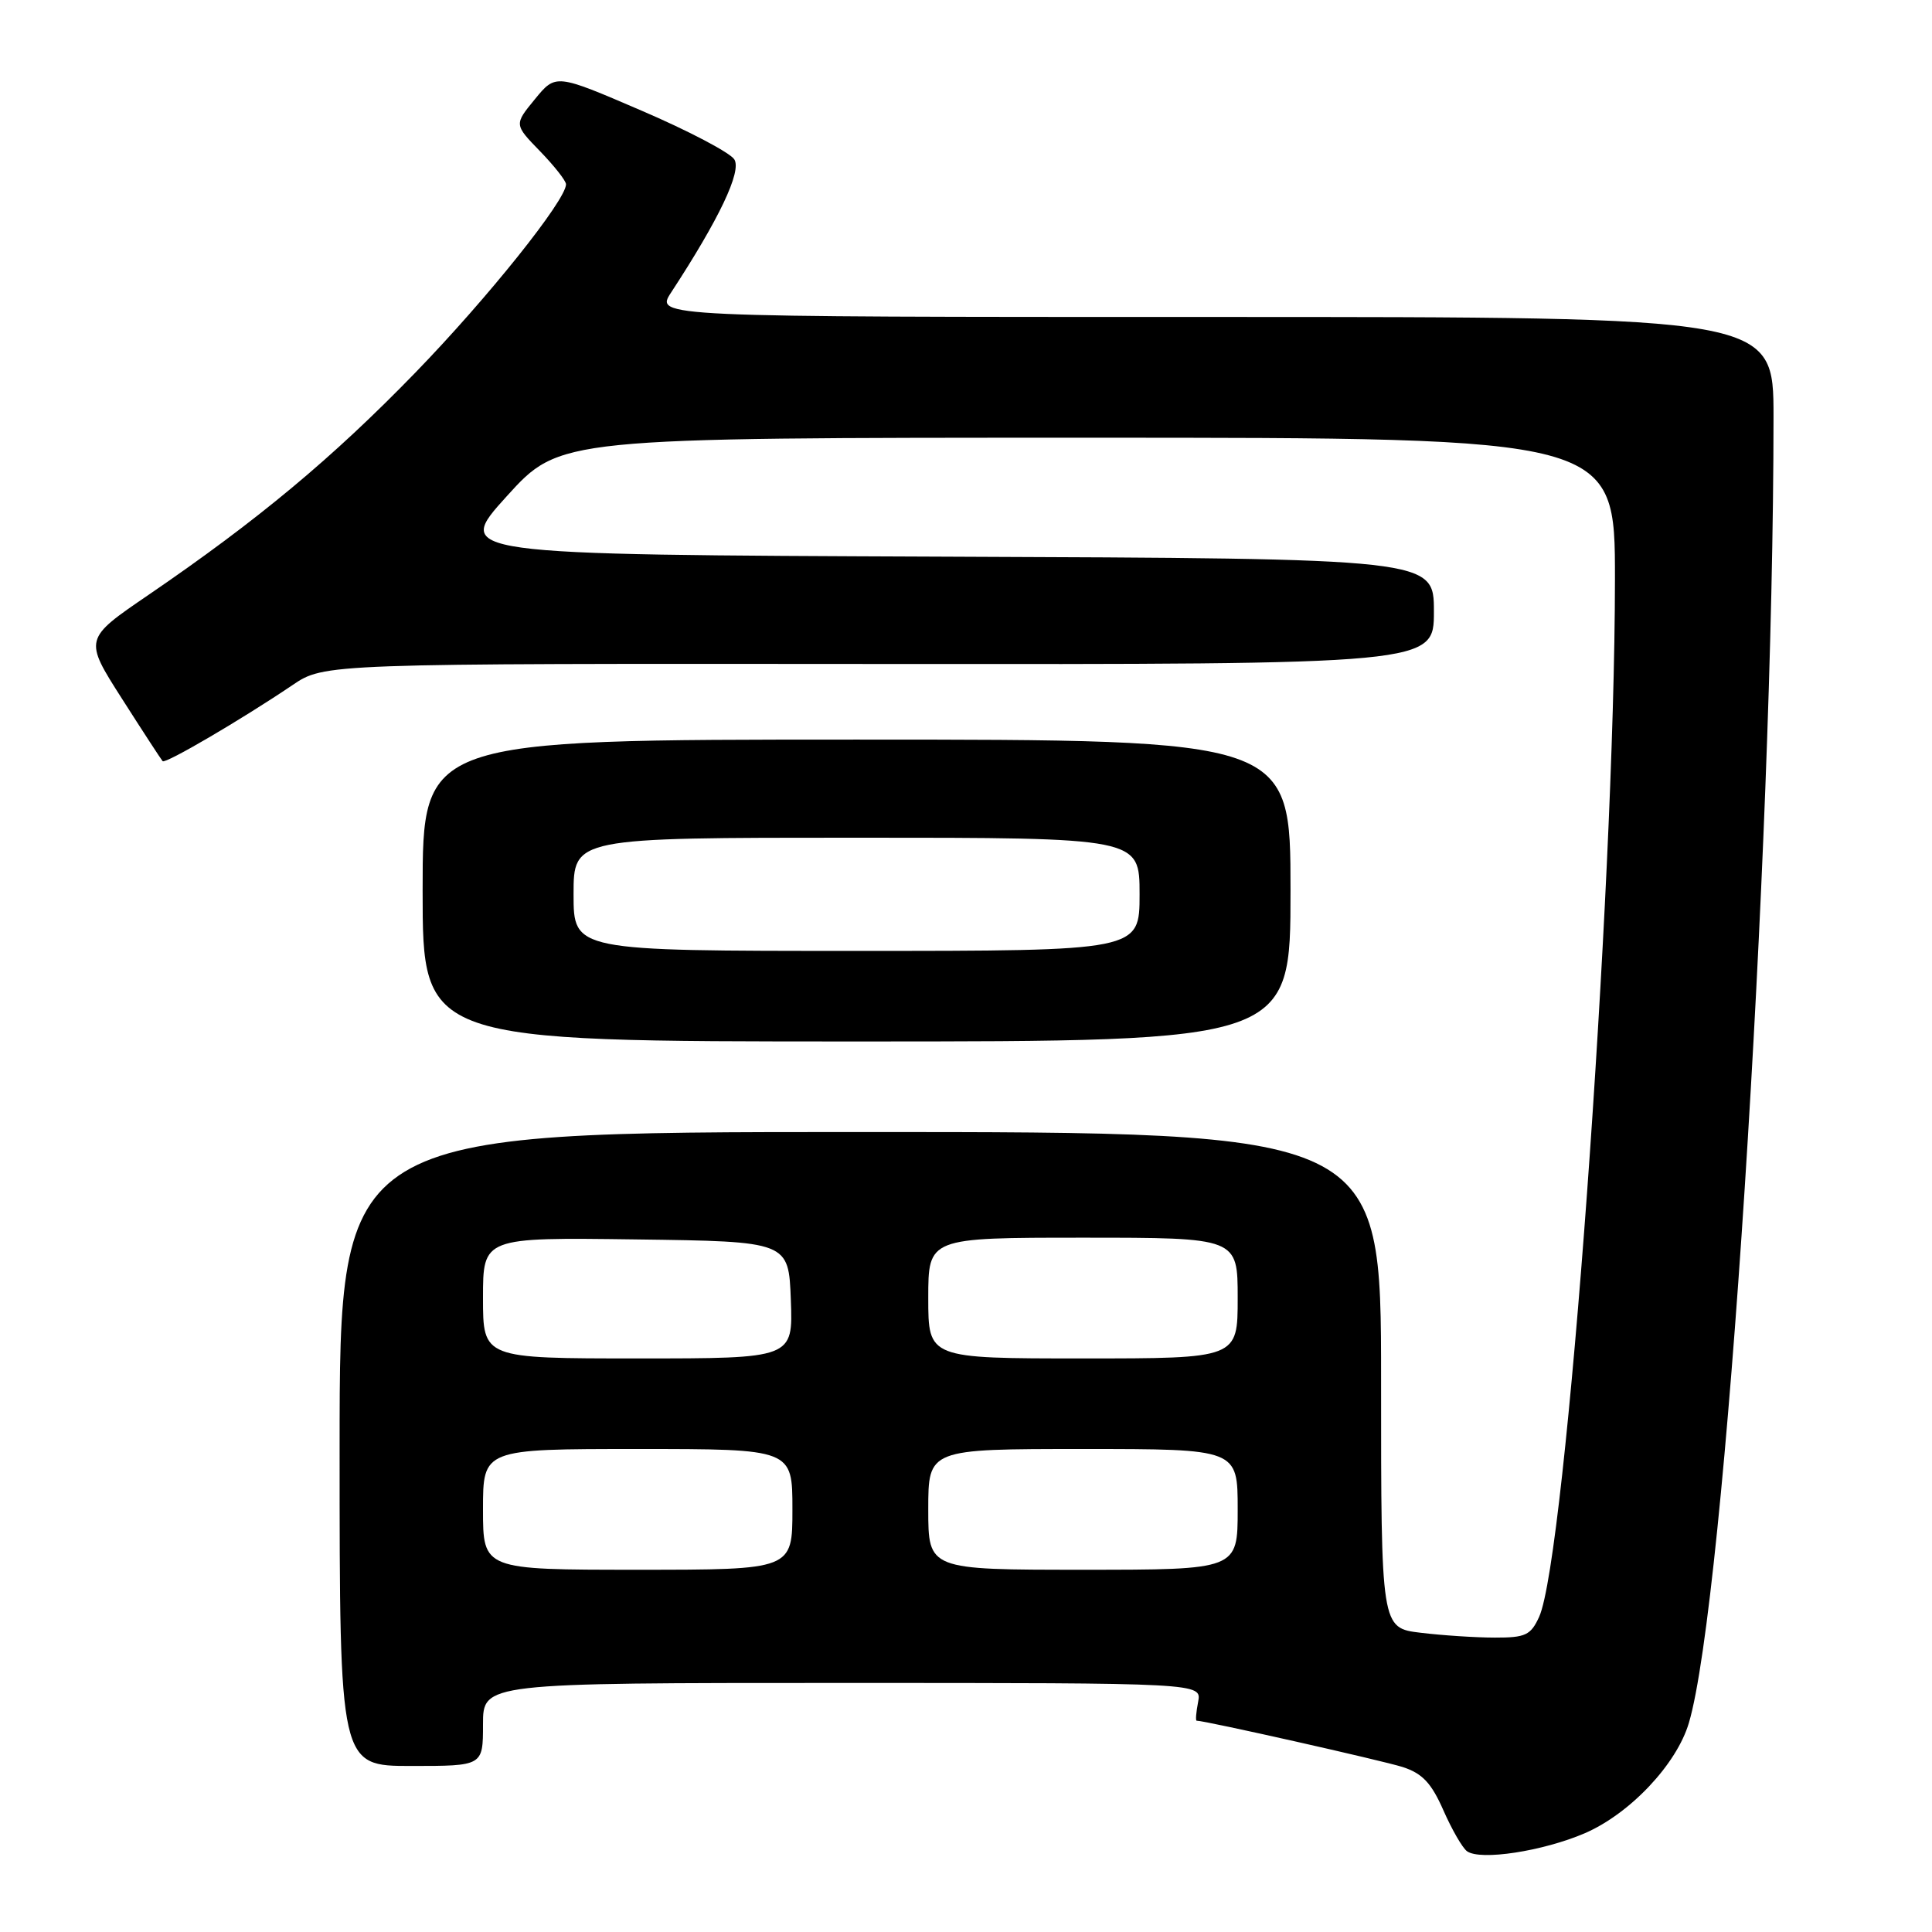 <?xml version="1.0" encoding="UTF-8" standalone="no"?>
<!DOCTYPE svg PUBLIC "-//W3C//DTD SVG 1.1//EN" "http://www.w3.org/Graphics/SVG/1.1/DTD/svg11.dtd" >
<svg xmlns="http://www.w3.org/2000/svg" xmlns:xlink="http://www.w3.org/1999/xlink" version="1.1" viewBox="0 0 256 256">
 <g >
 <path fill="currentColor"
d=" M 209.98 242.92 C 215.96 240.34 222.15 233.80 223.78 228.31 C 228.57 212.25 234.99 113.08 235.00 55.25 C 235.00 42.00 235.00 42.00 160.90 42.00 C 86.80 42.00 86.80 42.00 88.93 38.75 C 95.31 28.99 98.30 22.70 97.30 21.12 C 96.74 20.23 91.19 17.31 84.96 14.64 C 73.64 9.77 73.64 9.77 70.88 13.14 C 68.12 16.50 68.12 16.50 71.56 20.04 C 73.45 21.99 75.00 23.96 75.00 24.42 C 75.00 26.52 64.61 39.51 55.04 49.37 C 44.05 60.70 34.15 68.94 19.67 78.83 C 11.11 84.67 11.11 84.67 16.16 92.58 C 18.94 96.94 21.37 100.66 21.55 100.86 C 21.91 101.25 32.00 95.34 38.74 90.79 C 42.97 87.92 42.97 87.92 116.49 87.98 C 190.00 88.04 190.00 88.04 190.00 81.03 C 190.00 74.01 190.00 74.01 125.06 73.76 C 60.13 73.50 60.13 73.50 67.15 65.75 C 74.18 58.00 74.18 58.00 144.09 58.00 C 214.00 58.00 214.00 58.00 213.99 76.75 C 213.96 118.11 207.50 206.46 203.94 214.25 C 202.83 216.67 202.13 217.00 198.09 216.99 C 195.57 216.99 191.14 216.70 188.25 216.35 C 183.00 215.72 183.00 215.72 183.00 182.86 C 183.00 150.00 183.00 150.00 114.00 150.00 C 45.00 150.00 45.00 150.00 45.00 192.00 C 45.00 234.00 45.00 234.00 54.50 234.00 C 64.00 234.00 64.00 234.00 64.00 228.50 C 64.00 223.00 64.00 223.00 111.62 223.00 C 159.23 223.00 159.23 223.00 158.76 225.50 C 158.49 226.88 158.40 228.00 158.56 228.00 C 159.70 228.00 183.20 233.29 185.86 234.14 C 188.47 234.99 189.66 236.25 191.25 239.86 C 192.37 242.41 193.78 244.86 194.39 245.30 C 196.16 246.57 204.42 245.30 209.98 242.92 Z  M 171.00 118.00 C 171.00 98.00 171.00 98.00 113.50 98.00 C 56.00 98.00 56.00 98.00 56.00 118.00 C 56.00 138.00 56.00 138.00 113.50 138.00 C 171.00 138.00 171.00 138.00 171.00 118.00 Z  M 64.00 200.00 C 64.00 192.00 64.00 192.00 84.50 192.00 C 105.00 192.00 105.00 192.00 105.00 200.00 C 105.00 208.00 105.00 208.00 84.50 208.00 C 64.00 208.00 64.00 208.00 64.00 200.00 Z  M 123.00 200.00 C 123.00 192.00 123.00 192.00 143.50 192.00 C 164.00 192.00 164.00 192.00 164.00 200.00 C 164.00 208.00 164.00 208.00 143.50 208.00 C 123.00 208.00 123.00 208.00 123.00 200.00 Z  M 64.00 171.98 C 64.00 163.96 64.00 163.96 84.25 164.23 C 104.50 164.50 104.50 164.50 104.79 172.25 C 105.08 180.00 105.08 180.00 84.54 180.00 C 64.00 180.00 64.00 180.00 64.00 171.98 Z  M 123.00 172.00 C 123.00 164.00 123.00 164.00 143.50 164.00 C 164.00 164.00 164.00 164.00 164.00 172.00 C 164.00 180.00 164.00 180.00 143.50 180.00 C 123.00 180.00 123.00 180.00 123.00 172.00 Z  M 76.00 118.50 C 76.00 111.00 76.00 111.00 113.50 111.00 C 151.00 111.00 151.00 111.00 151.00 118.50 C 151.00 126.00 151.00 126.00 113.50 126.00 C 76.00 126.00 76.00 126.00 76.00 118.50 Z "/>
</g>
</svg>
